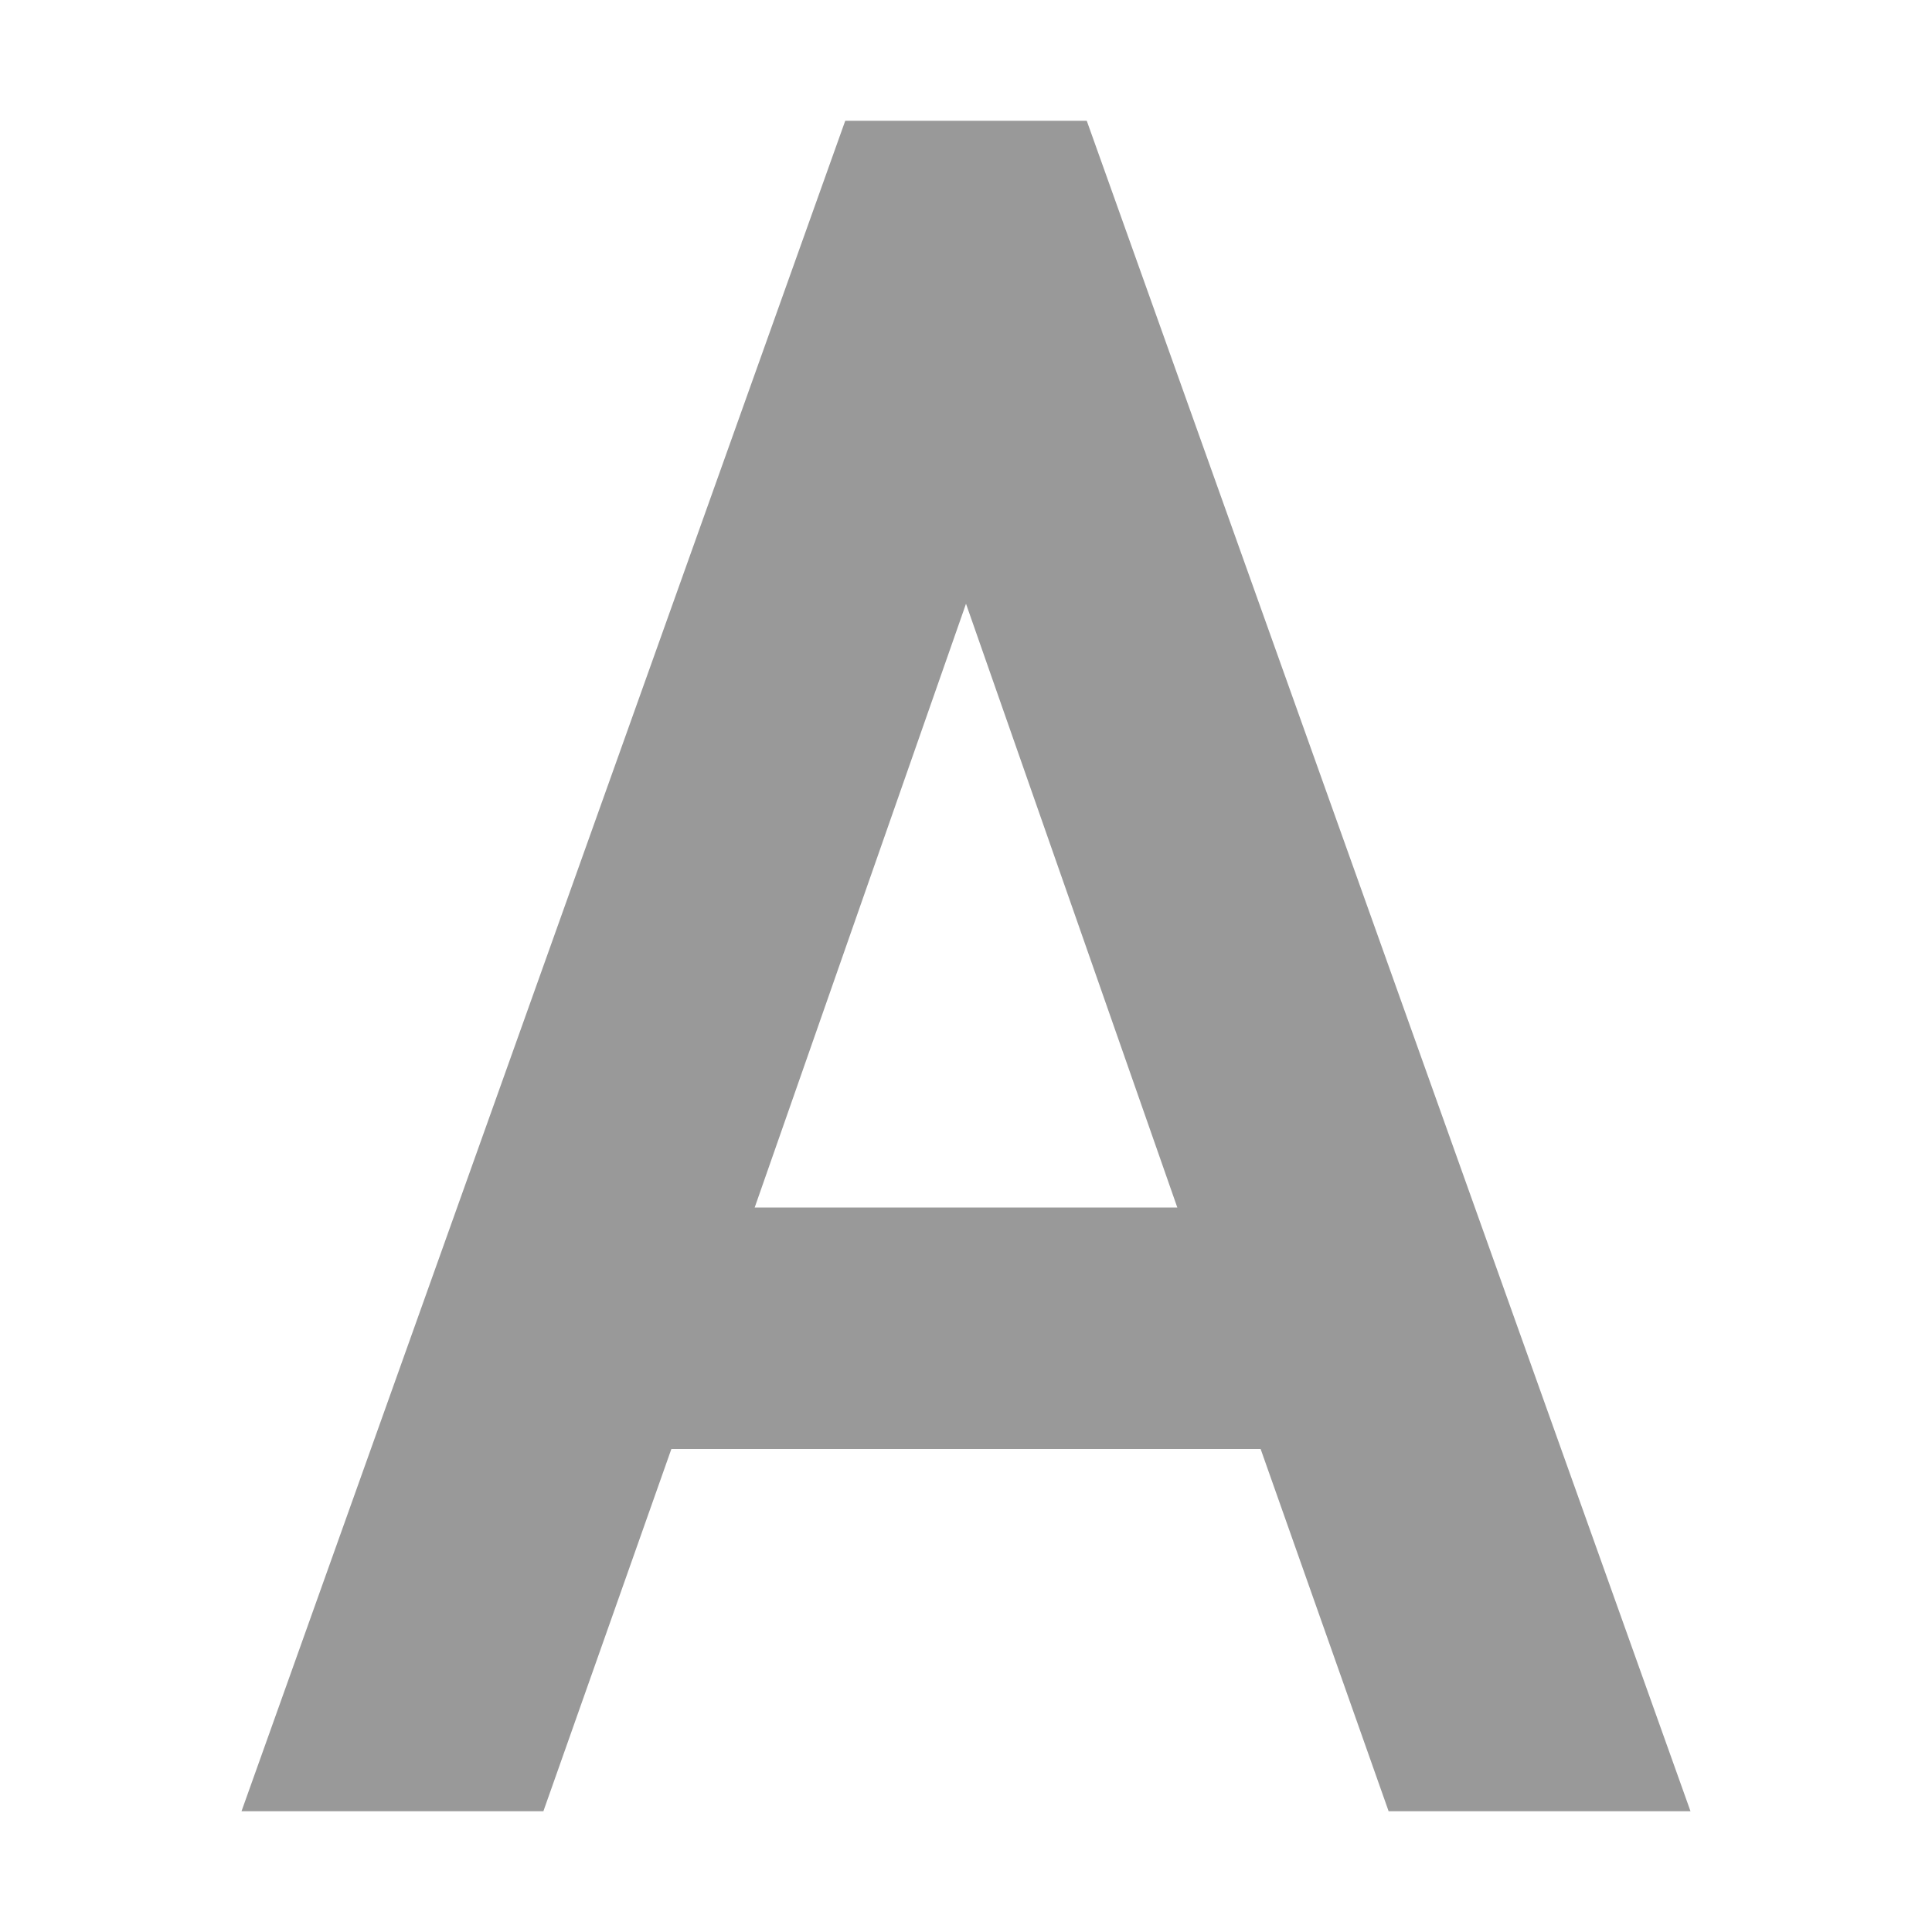 <svg xmlns="http://www.w3.org/2000/svg" width="16" height="16" version="1.1">
 <path style="fill:#999999" d="M 7,1 2,15 H 4.5 L 5.56,12 H 10.44 L 11.5,15 H 14 L 9,1 Z M 8,5 9.75,10 H 6.25 Z"/>
</svg>
